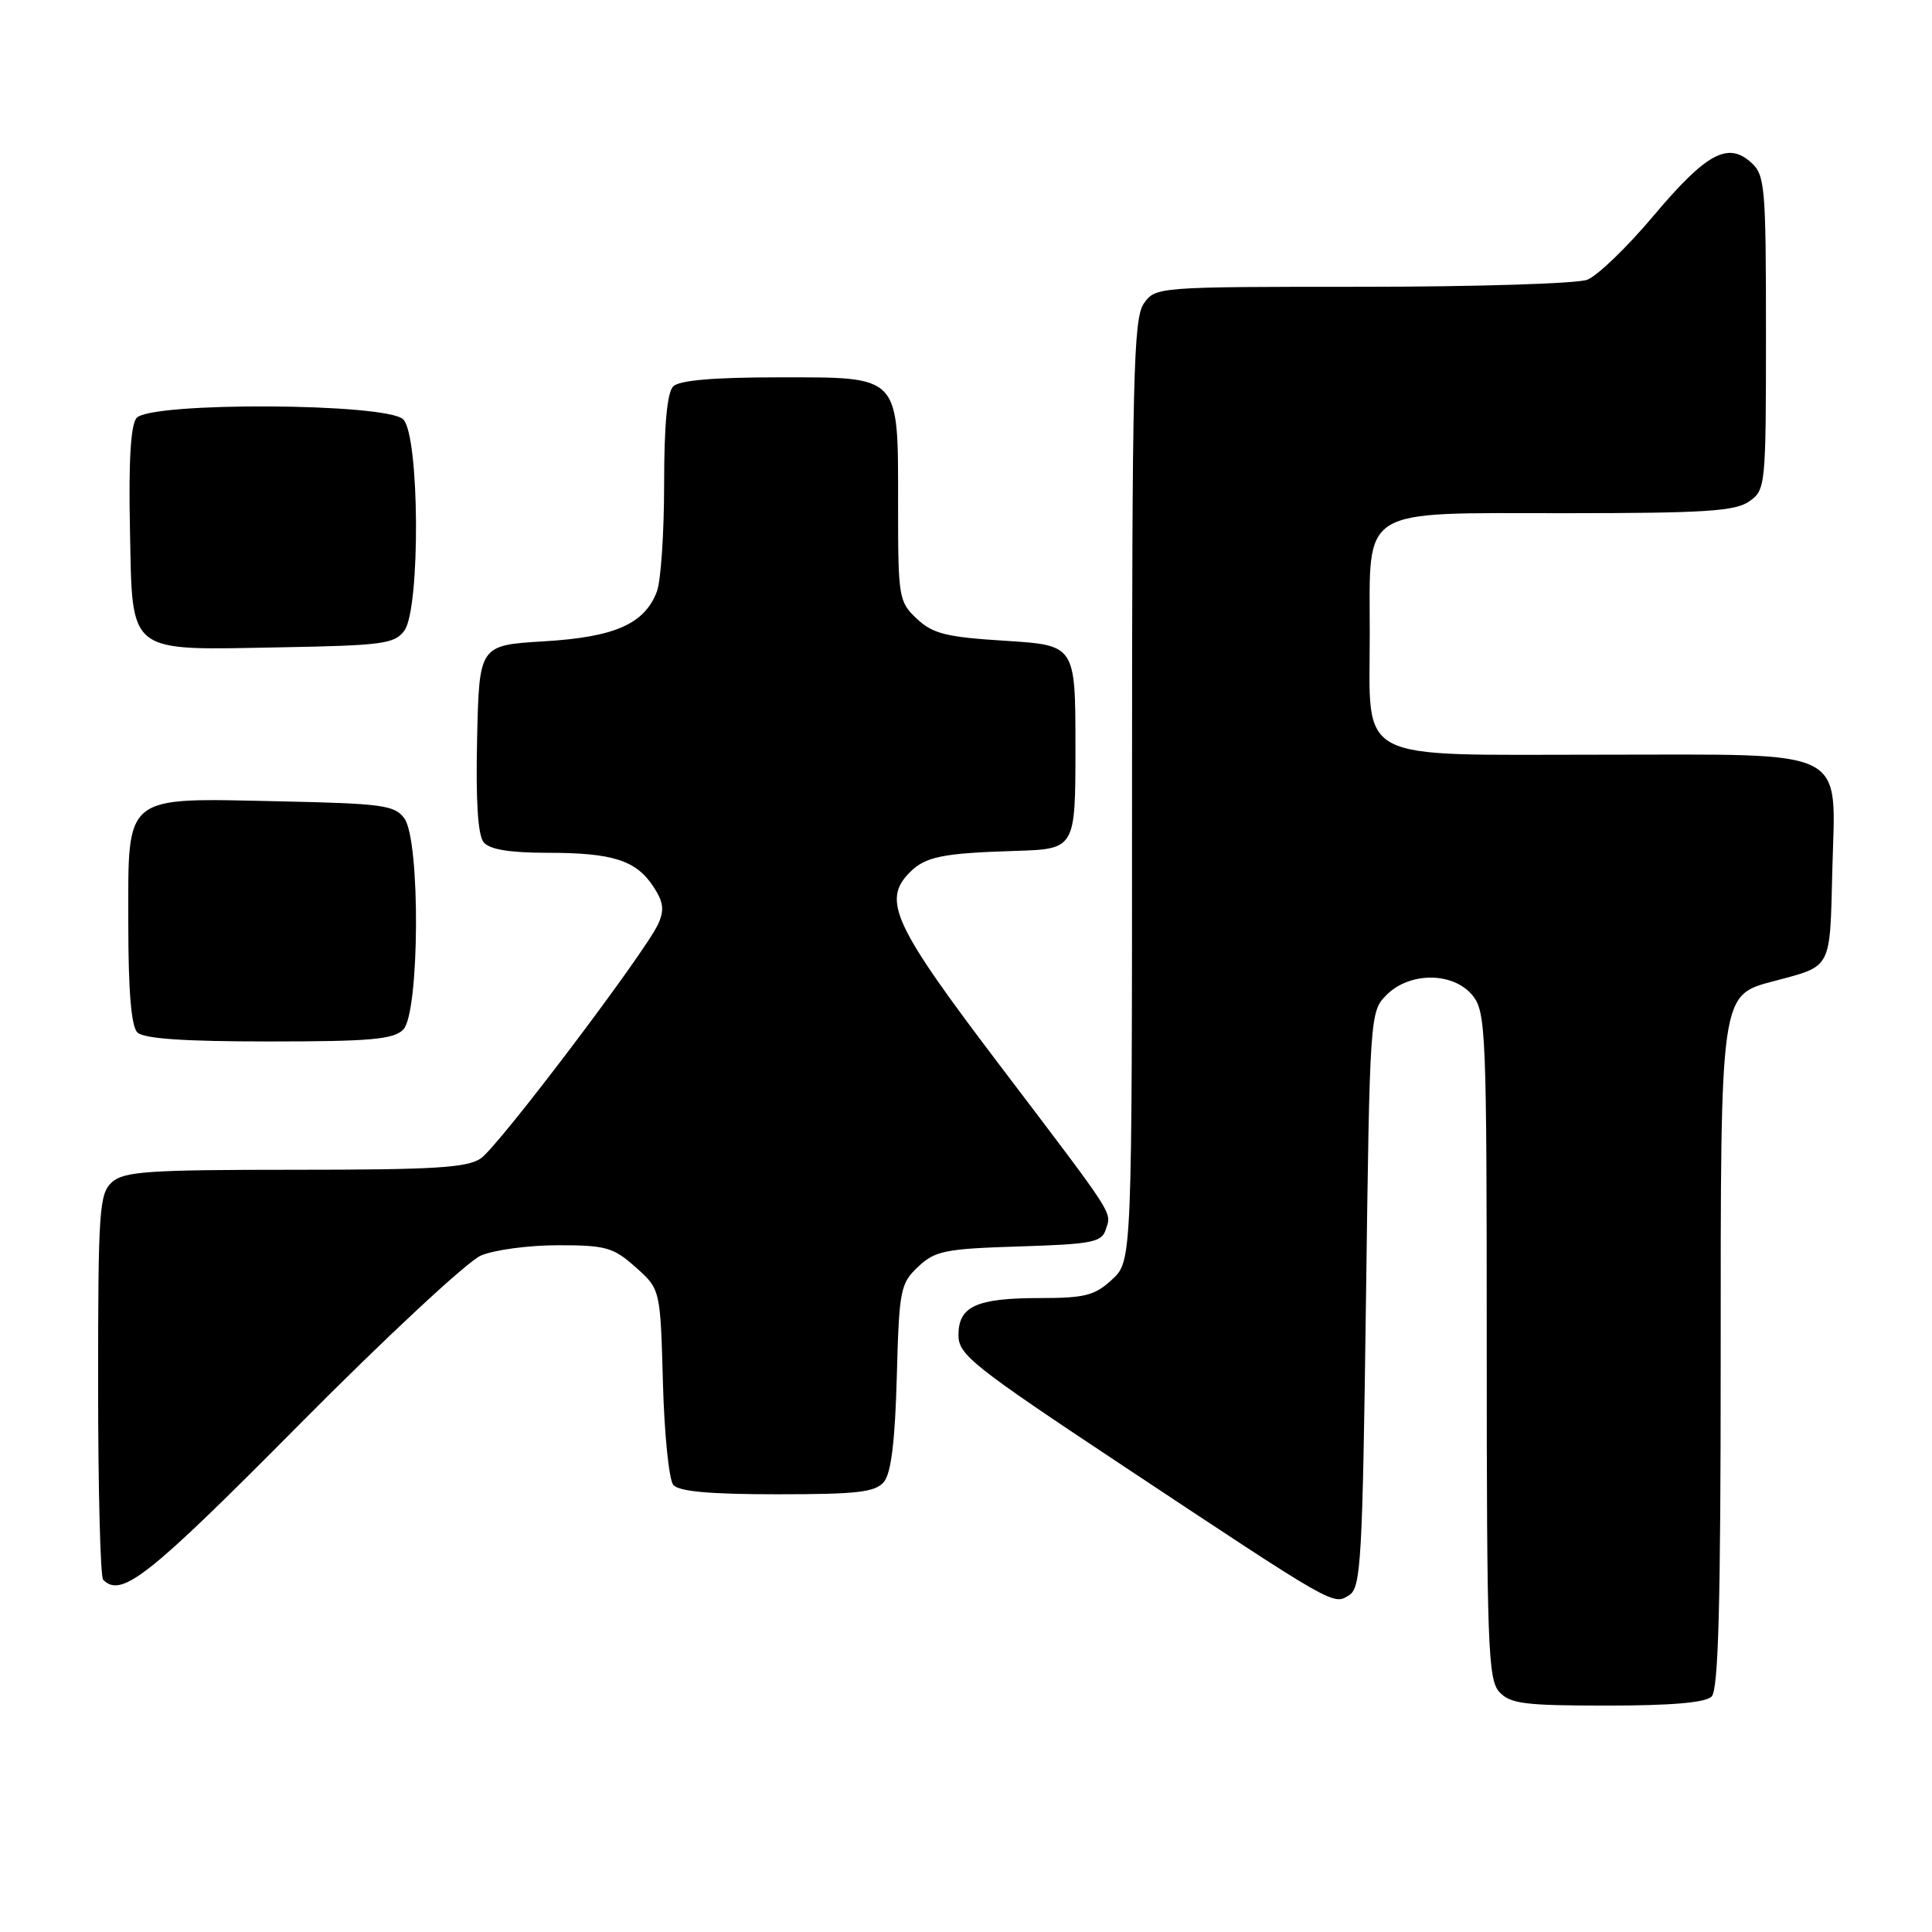 <?xml version="1.0" encoding="UTF-8" standalone="no"?>
<!DOCTYPE svg PUBLIC "-//W3C//DTD SVG 1.1//EN" "http://www.w3.org/Graphics/SVG/1.1/DTD/svg11.dtd" >
<svg xmlns="http://www.w3.org/2000/svg" xmlns:xlink="http://www.w3.org/1999/xlink" version="1.1" viewBox="0 0 256 256">
 <g >
 <path fill="currentColor"
d=" M 226.80 224.80 C 227.70 223.90 228.00 212.63 228.00 180.25 C 228.00 130.99 227.87 131.91 235.26 129.95 C 242.75 127.95 242.47 128.49 242.79 115.39 C 243.19 98.82 245.55 100.00 212.04 100.00 C 179.12 100.00 181.50 101.25 181.50 84.00 C 181.50 66.98 179.84 68.00 207.43 68.00 C 225.84 68.00 229.93 67.74 231.78 66.44 C 233.95 64.92 234.00 64.45 234.00 44.10 C 234.00 24.72 233.87 23.19 232.04 21.54 C 228.95 18.74 226.09 20.30 219.12 28.57 C 215.62 32.74 211.65 36.56 210.31 37.07 C 208.97 37.58 195.55 38.00 180.49 38.00 C 153.33 38.00 153.10 38.02 151.56 40.22 C 150.19 42.18 150.00 49.98 150.00 104.77 C 150.00 167.10 150.00 167.10 147.35 169.55 C 145.08 171.66 143.75 172.00 137.79 172.00 C 129.38 172.00 127.00 173.08 127.00 176.92 C 127.00 179.51 128.89 181.02 148.75 194.19 C 176.95 212.89 176.64 212.72 178.77 211.37 C 180.34 210.38 180.54 206.85 181.00 172.17 C 181.50 134.41 181.52 134.03 183.73 131.83 C 186.81 128.74 192.60 128.79 195.13 131.91 C 196.89 134.09 197.00 136.72 197.00 178.28 C 197.00 217.88 197.17 222.53 198.65 224.17 C 200.09 225.76 201.97 226.00 212.95 226.00 C 221.46 226.00 225.99 225.61 226.80 224.80 Z  M 39.55 188.87 C 51.07 177.24 61.95 167.12 63.72 166.37 C 65.49 165.61 70.09 165.00 73.95 165.00 C 80.29 165.00 81.28 165.28 84.23 167.92 C 87.50 170.83 87.50 170.83 87.84 183.17 C 88.02 189.95 88.64 196.06 89.21 196.75 C 89.94 197.63 94.01 198.00 103.00 198.00 C 113.63 198.00 115.98 197.73 117.13 196.35 C 118.08 195.20 118.60 190.95 118.83 182.45 C 119.14 170.89 119.30 170.07 121.66 167.85 C 123.91 165.73 125.24 165.47 135.04 165.16 C 144.69 164.86 145.99 164.61 146.52 162.92 C 147.29 160.51 148.02 161.64 132.32 140.95 C 118.38 122.58 116.85 119.29 120.57 115.57 C 122.63 113.51 124.89 113.05 134.50 112.75 C 142.50 112.50 142.50 112.50 142.50 99.00 C 142.50 85.50 142.50 85.50 133.24 84.91 C 125.38 84.42 123.60 83.98 121.49 81.99 C 119.09 79.74 119.00 79.18 119.00 67.05 C 119.00 49.52 119.45 50.00 103.14 50.00 C 94.57 50.00 90.01 50.39 89.20 51.20 C 88.40 52.00 88.00 56.34 88.00 64.13 C 88.00 70.59 87.57 77.00 87.04 78.38 C 85.41 82.68 81.46 84.42 72.07 84.98 C 63.50 85.50 63.50 85.50 63.22 97.86 C 63.03 106.12 63.32 110.68 64.09 111.61 C 64.88 112.56 67.53 113.00 72.56 113.00 C 81.19 113.00 84.29 113.99 86.59 117.50 C 87.92 119.53 88.05 120.59 87.21 122.44 C 85.50 126.19 66.13 151.80 63.73 153.48 C 61.94 154.73 57.59 155.00 39.11 155.00 C 19.62 155.00 16.42 155.22 14.83 156.65 C 13.15 158.17 13.00 160.37 13.00 183.49 C 13.00 197.34 13.30 208.97 13.67 209.33 C 16.09 211.76 19.60 208.99 39.55 188.87 Z  M 53.43 136.43 C 55.60 134.26 55.72 111.37 53.58 108.44 C 52.31 106.69 50.65 106.47 37.02 106.18 C 16.16 105.73 17.00 105.06 17.00 122.32 C 17.00 131.32 17.39 135.99 18.20 136.80 C 19.03 137.63 24.34 138.00 35.63 138.00 C 49.05 138.00 52.13 137.73 53.43 136.43 Z  M 53.58 83.56 C 55.72 80.63 55.60 57.74 53.43 55.57 C 51.25 53.39 19.89 53.23 18.09 55.39 C 17.32 56.32 17.03 61.13 17.22 70.11 C 17.57 86.91 16.61 86.15 37.33 85.77 C 50.68 85.53 52.31 85.31 53.58 83.56 Z "/>
</g>
</svg>